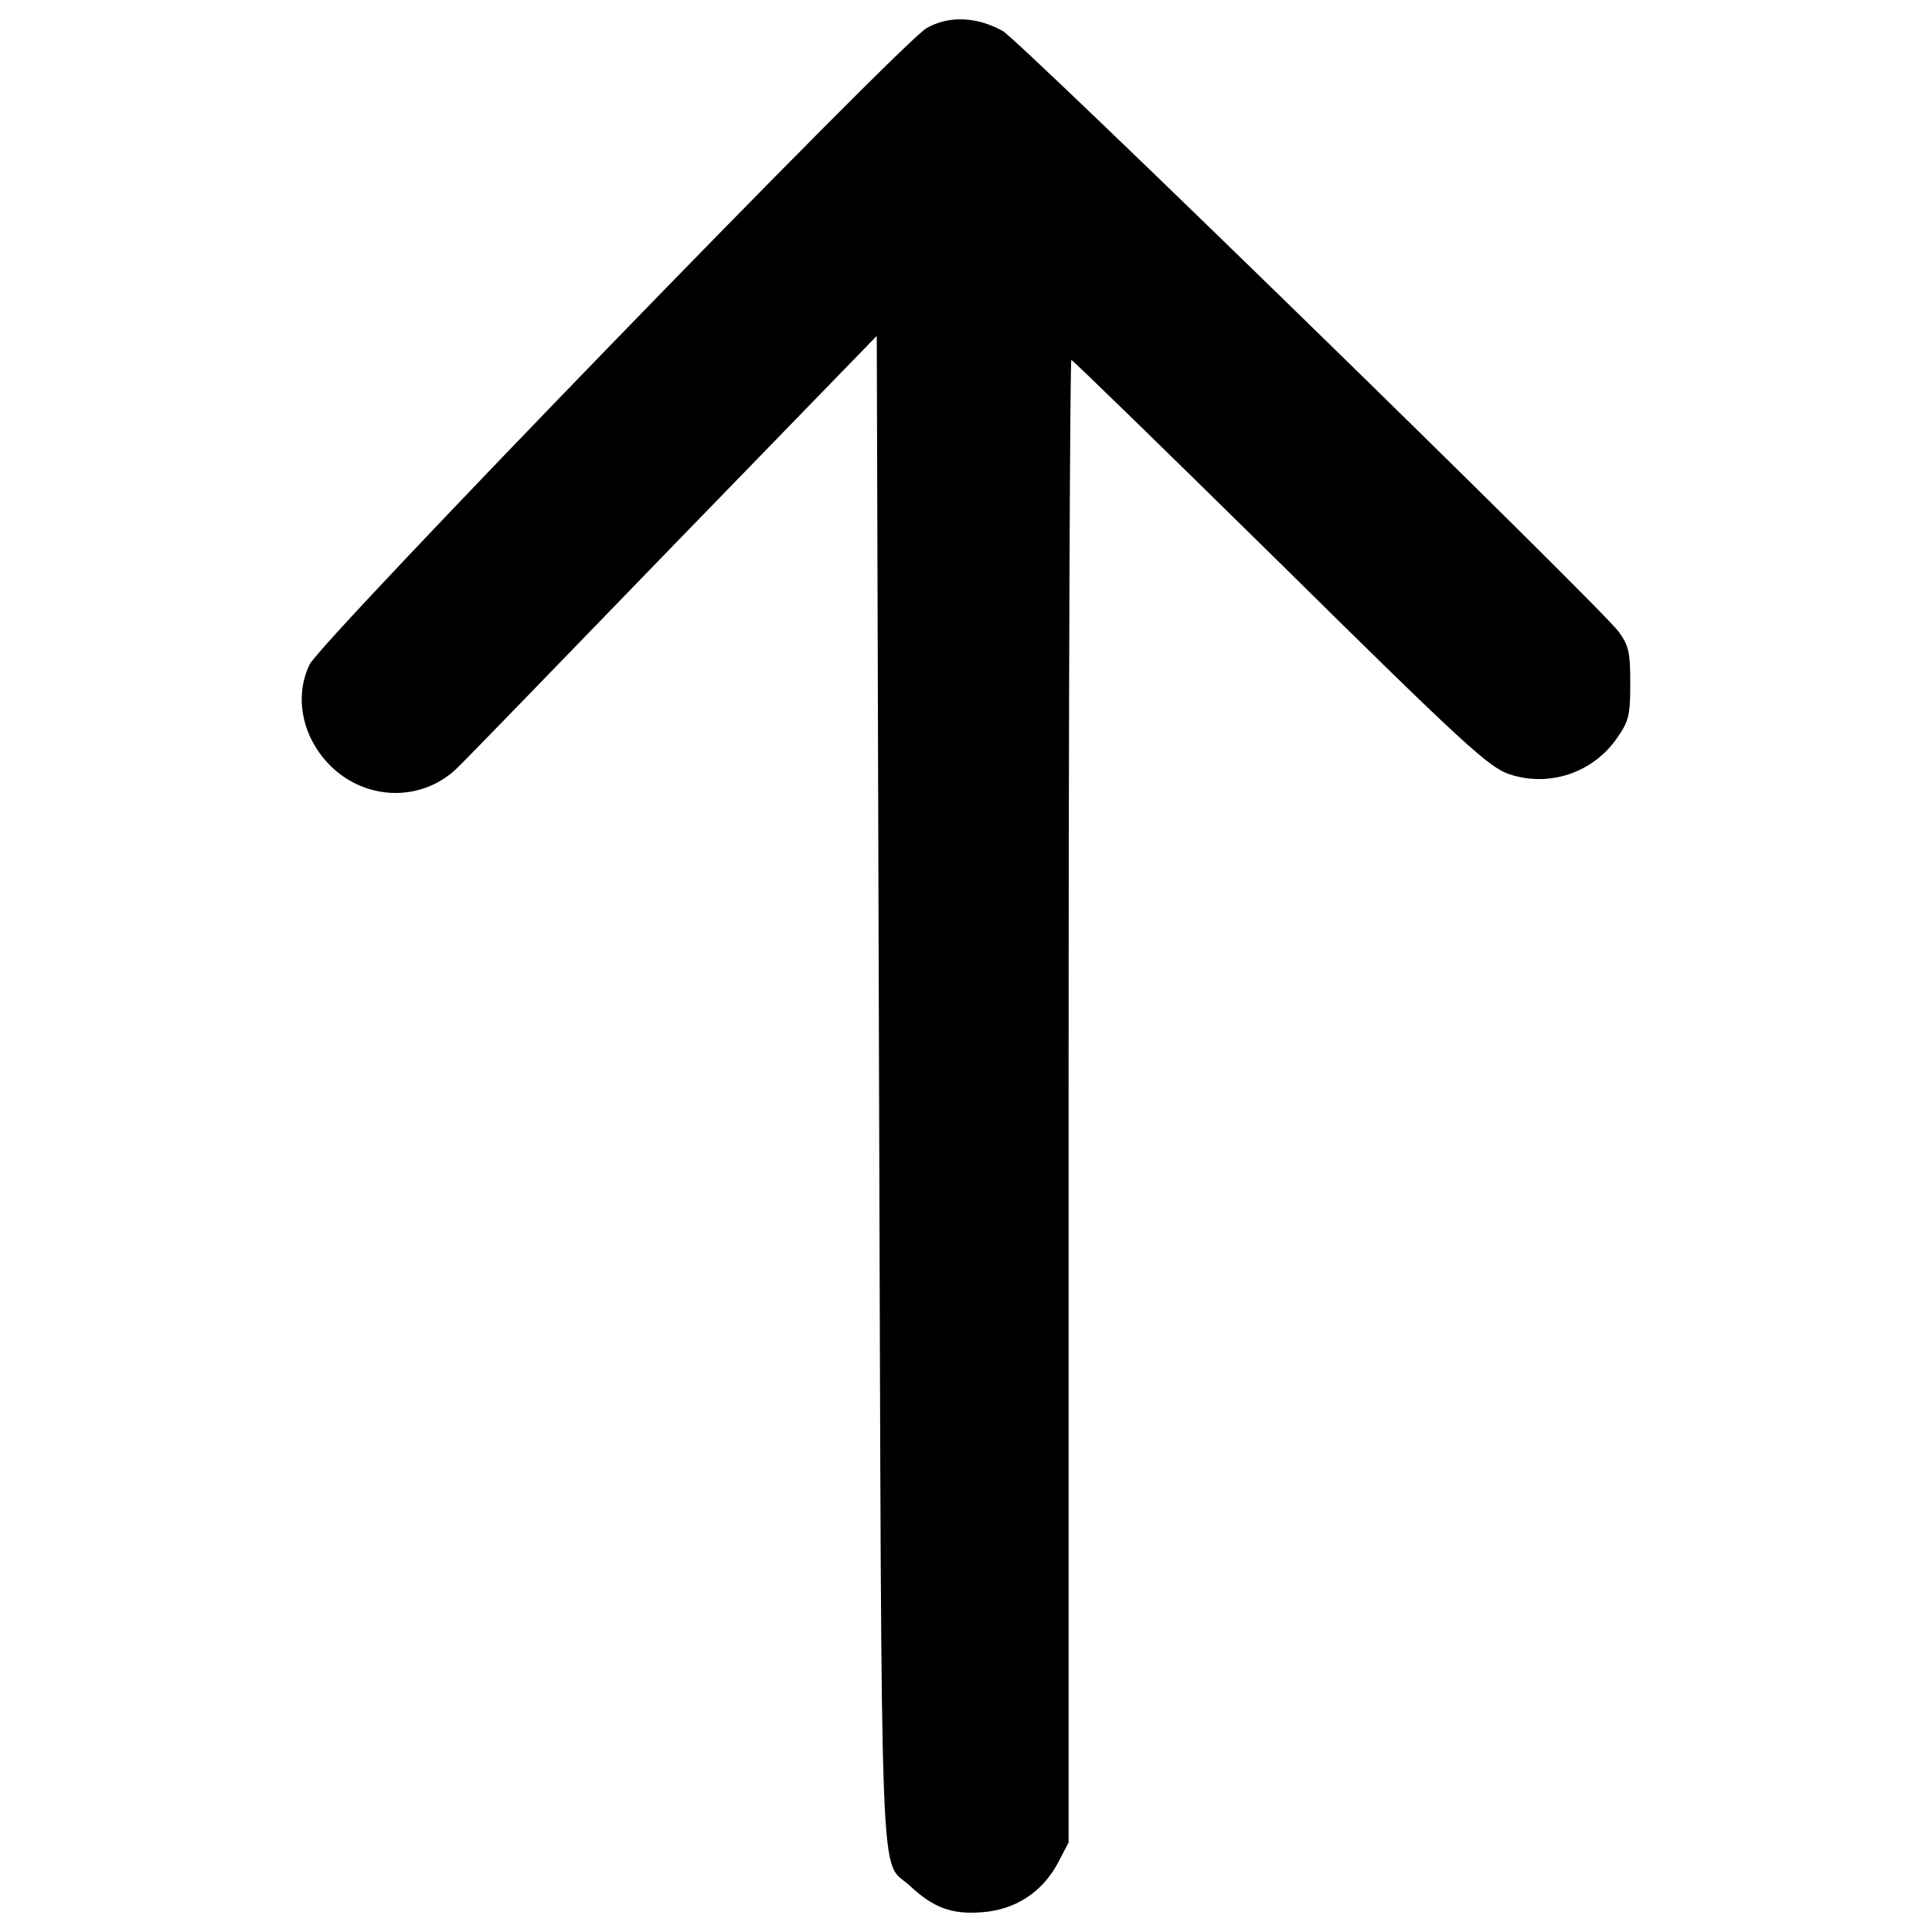 <?xml version="1.0" encoding="utf-8"?>
<!-- Svg Vector Icons : http://www.onlinewebfonts.com/icon -->
<!DOCTYPE svg PUBLIC "-//W3C//DTD SVG 1.1//EN" "http://www.w3.org/Graphics/SVG/1.1/DTD/svg11.dtd">
<svg version="1.1" xmlns="http://www.w3.org/2000/svg" xmlns:xlink="http://www.w3.org/1999/xlink" x="0px" y="0px" viewBox="0 0 1000 1000" enable-background="new 0 0 1000 1000" xml:space="preserve">
<g><g transform="translate(0,511) scale(0.1,-0.1)"><path d="M4796.5,4964.9c-129.2-71.8-3136.8-3172.7-3194.3-3294.8c-86.1-179.5-31.1-402,131.6-545.6c186.6-162.7,461.8-157.9,634.1,12c50.2,47.9,557.5,571.9,1129.4,1162.9l1040.8,1071.9l12-3907.3c14.4-4316.5,0-3967.1,160.3-4115.5c119.6-112.5,215.3-148.4,370.9-136.4c172.3,12,313.4,102.9,394.8,256l55,105.3v3837.9c0,2108,7.2,3835.5,14.3,3835.5s492.9-473.8,1081.5-1052.8c949.9-937.9,1079.1-1055.2,1184.4-1091.1c208.2-69.4,435.5,7.2,559.9,189c59.8,86.2,67,117.2,67,280c0,160.3-7.2,196.2-59.8,268c-95.7,131.6-3103.3,3065.1-3189.5,3110.5C5052.5,5024.7,4911.3,5029.5,4796.5,4964.9z"/></g></g>
</svg>